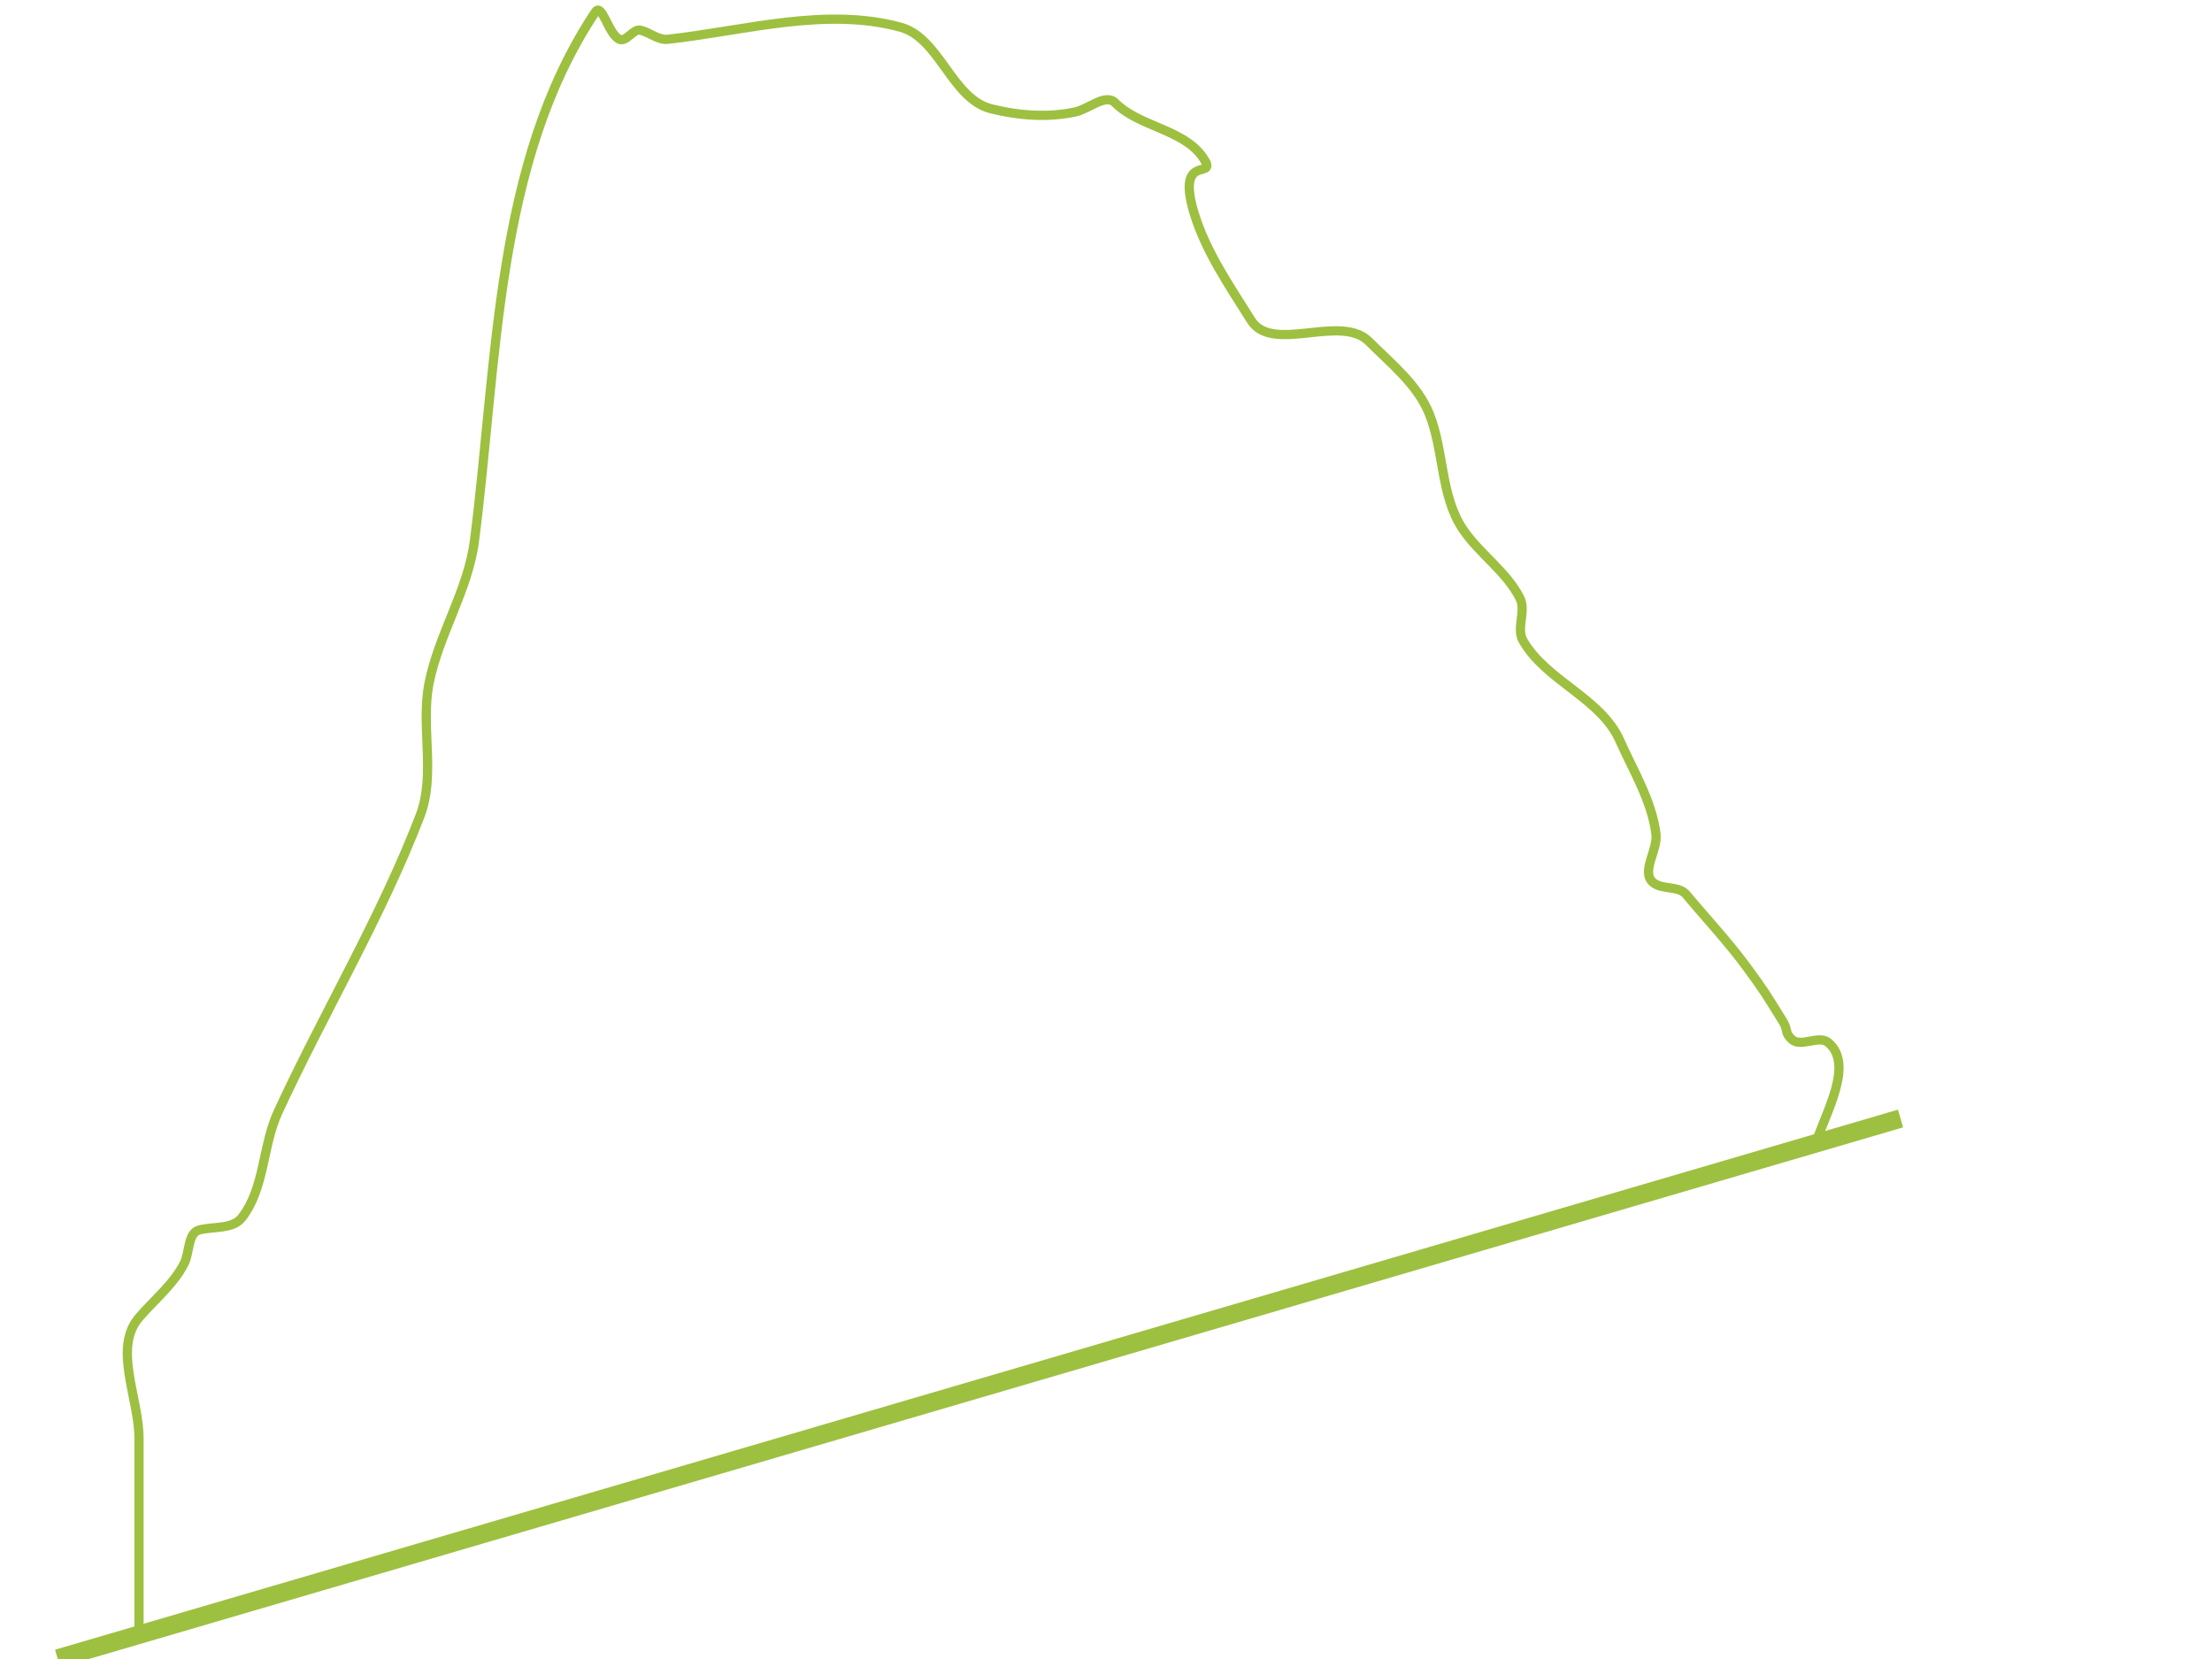 <svg version="1.1" viewBox="0.0 0.0 960.0 720.0" fill="none" stroke="none" stroke-linecap="square" stroke-miterlimit="10" xmlns:xlink="http://www.w3.org/1999/xlink" xmlns="http://www.w3.org/2000/svg"><clipPath id="p.0"><path d="m0 0l960.0 0l0 720.0l-960.0 0l0 -720.0z" clip-rule="nonzero"/></clipPath><g clip-path="url(#p.0)"><path fill="#000000" fill-opacity="0.0" d="m0 0l960.0 0l0 720.0l-960.0 0z" fill-rule="evenodd"/><path fill="#000000" fill-opacity="0.0" d="m422.294 380.328l755.402 0l0 88.126l-755.402 0z" fill-rule="evenodd"/><path fill="#000000" fill-opacity="0.0" d="m60.327 709.509c0 -42.623 0 -42.623 0 -85.247c0 -17.486 -11.379 -39.182 0 -52.459c6.666 -7.777 15.09 -14.445 19.672 -23.606c2.363 -4.724 1.432 -13.144 6.556 -14.425c6.176 -1.544 14.429 -0.241 18.362 -5.247c9.994 -12.719 8.959 -31.216 15.738 -45.903c19.911 -43.14 44.584 -84.177 61.638 -128.525c6.92 -17.995 0.155 -38.798 3.934 -57.703c4.229 -21.149 16.915 -40.25 19.675 -61.64c10.039 -77.83 8.937 -164.205 52.457 -229.507c2.919 -4.381 5.655 9.73 10.493 11.803c3.06 1.311 5.949 -4.742 9.178 -3.934c4.024 1.007 7.683 4.393 11.806 3.934c33.5 -3.725 68.463 -14.114 100.982 -5.247c17.022 4.642 22.226 31.132 39.344 35.409c11.883 2.969 24.765 3.969 36.722 1.312c5.694 -1.265 12.926 -8.059 17.05 -3.934c10.551 10.551 29.477 11.382 38.034 23.606c7.6 10.856 -11.78 -3.057 -3.937 23.606c5.021 17.072 15.487 32.123 24.919 47.213c9.18 14.688 38.898 -3.066 51.147 9.181c9.658 9.656 21.16 18.794 26.231 31.475c6.422 16.058 4.832 35.448 14.425 49.837c7.234 10.851 19.086 18.498 24.919 30.163c2.744 5.488 -1.731 13.032 1.312 18.36c9.967 17.449 33.803 24.918 41.966 43.281c5.903 13.279 13.937 26.236 15.737 40.656c0.868 6.954 -6.63 16.421 -1.31 20.982c3.885 3.33 11.15 1.316 14.425 5.247c8.743 10.491 18.152 20.462 26.228 31.475c8.389 11.44 8.221 11.577 15.74 23.606c2.332 3.73 0.647 4.946 3.934 7.869c3.934 3.498 11.693 -2.057 15.738 1.312c11.164 9.302 -0.649 29.493 -5.247 43.278" fill-rule="evenodd"/><path stroke="#9dc040" stroke-width="4.0" stroke-linejoin="round" stroke-linecap="butt" d="m60.327 709.509c0 -42.623 0 -42.623 0 -85.247c0 -17.486 -11.379 -39.182 0 -52.459c6.666 -7.777 15.09 -14.445 19.672 -23.606c2.363 -4.724 1.432 -13.144 6.556 -14.425c6.176 -1.544 14.429 -0.241 18.362 -5.247c9.994 -12.719 8.959 -31.216 15.738 -45.903c19.911 -43.14 44.584 -84.177 61.638 -128.525c6.92 -17.995 0.155 -38.798 3.934 -57.703c4.229 -21.149 16.915 -40.25 19.675 -61.64c10.039 -77.83 8.937 -164.205 52.457 -229.507c2.919 -4.381 5.655 9.73 10.493 11.803c3.06 1.311 5.949 -4.742 9.178 -3.934c4.024 1.007 7.683 4.393 11.806 3.934c33.5 -3.725 68.463 -14.114 100.982 -5.247c17.022 4.642 22.226 31.132 39.344 35.409c11.883 2.969 24.765 3.969 36.722 1.312c5.694 -1.265 12.926 -8.059 17.05 -3.934c10.551 10.551 29.477 11.382 38.034 23.606c7.6 10.856 -11.78 -3.057 -3.937 23.606c5.021 17.072 15.487 32.123 24.919 47.213c9.18 14.688 38.898 -3.066 51.147 9.181c9.658 9.656 21.16 18.794 26.231 31.475c6.422 16.058 4.832 35.448 14.425 49.837c7.234 10.851 19.086 18.498 24.919 30.163c2.744 5.488 -1.731 13.032 1.312 18.36c9.967 17.449 33.803 24.918 41.966 43.281c5.903 13.279 13.937 26.236 15.737 40.656c0.868 6.954 -6.63 16.421 -1.31 20.982c3.885 3.33 11.15 1.316 14.425 5.247c8.743 10.491 18.152 20.462 26.228 31.475c8.389 11.44 8.221 11.577 15.74 23.606c2.332 3.73 0.647 4.946 3.934 7.869c3.934 3.498 11.693 -2.057 15.738 1.312c11.164 9.302 -0.649 29.493 -5.247 43.278" fill-rule="evenodd"/><path fill="#000000" fill-opacity="0.0" d="m820.984 486.556l-792.126 232.126" fill-rule="evenodd"/><path stroke="#9dc040" stroke-width="8.0" stroke-linejoin="round" stroke-linecap="butt" d="m820.984 486.556l-792.126 232.126" fill-rule="evenodd"/></g></svg>